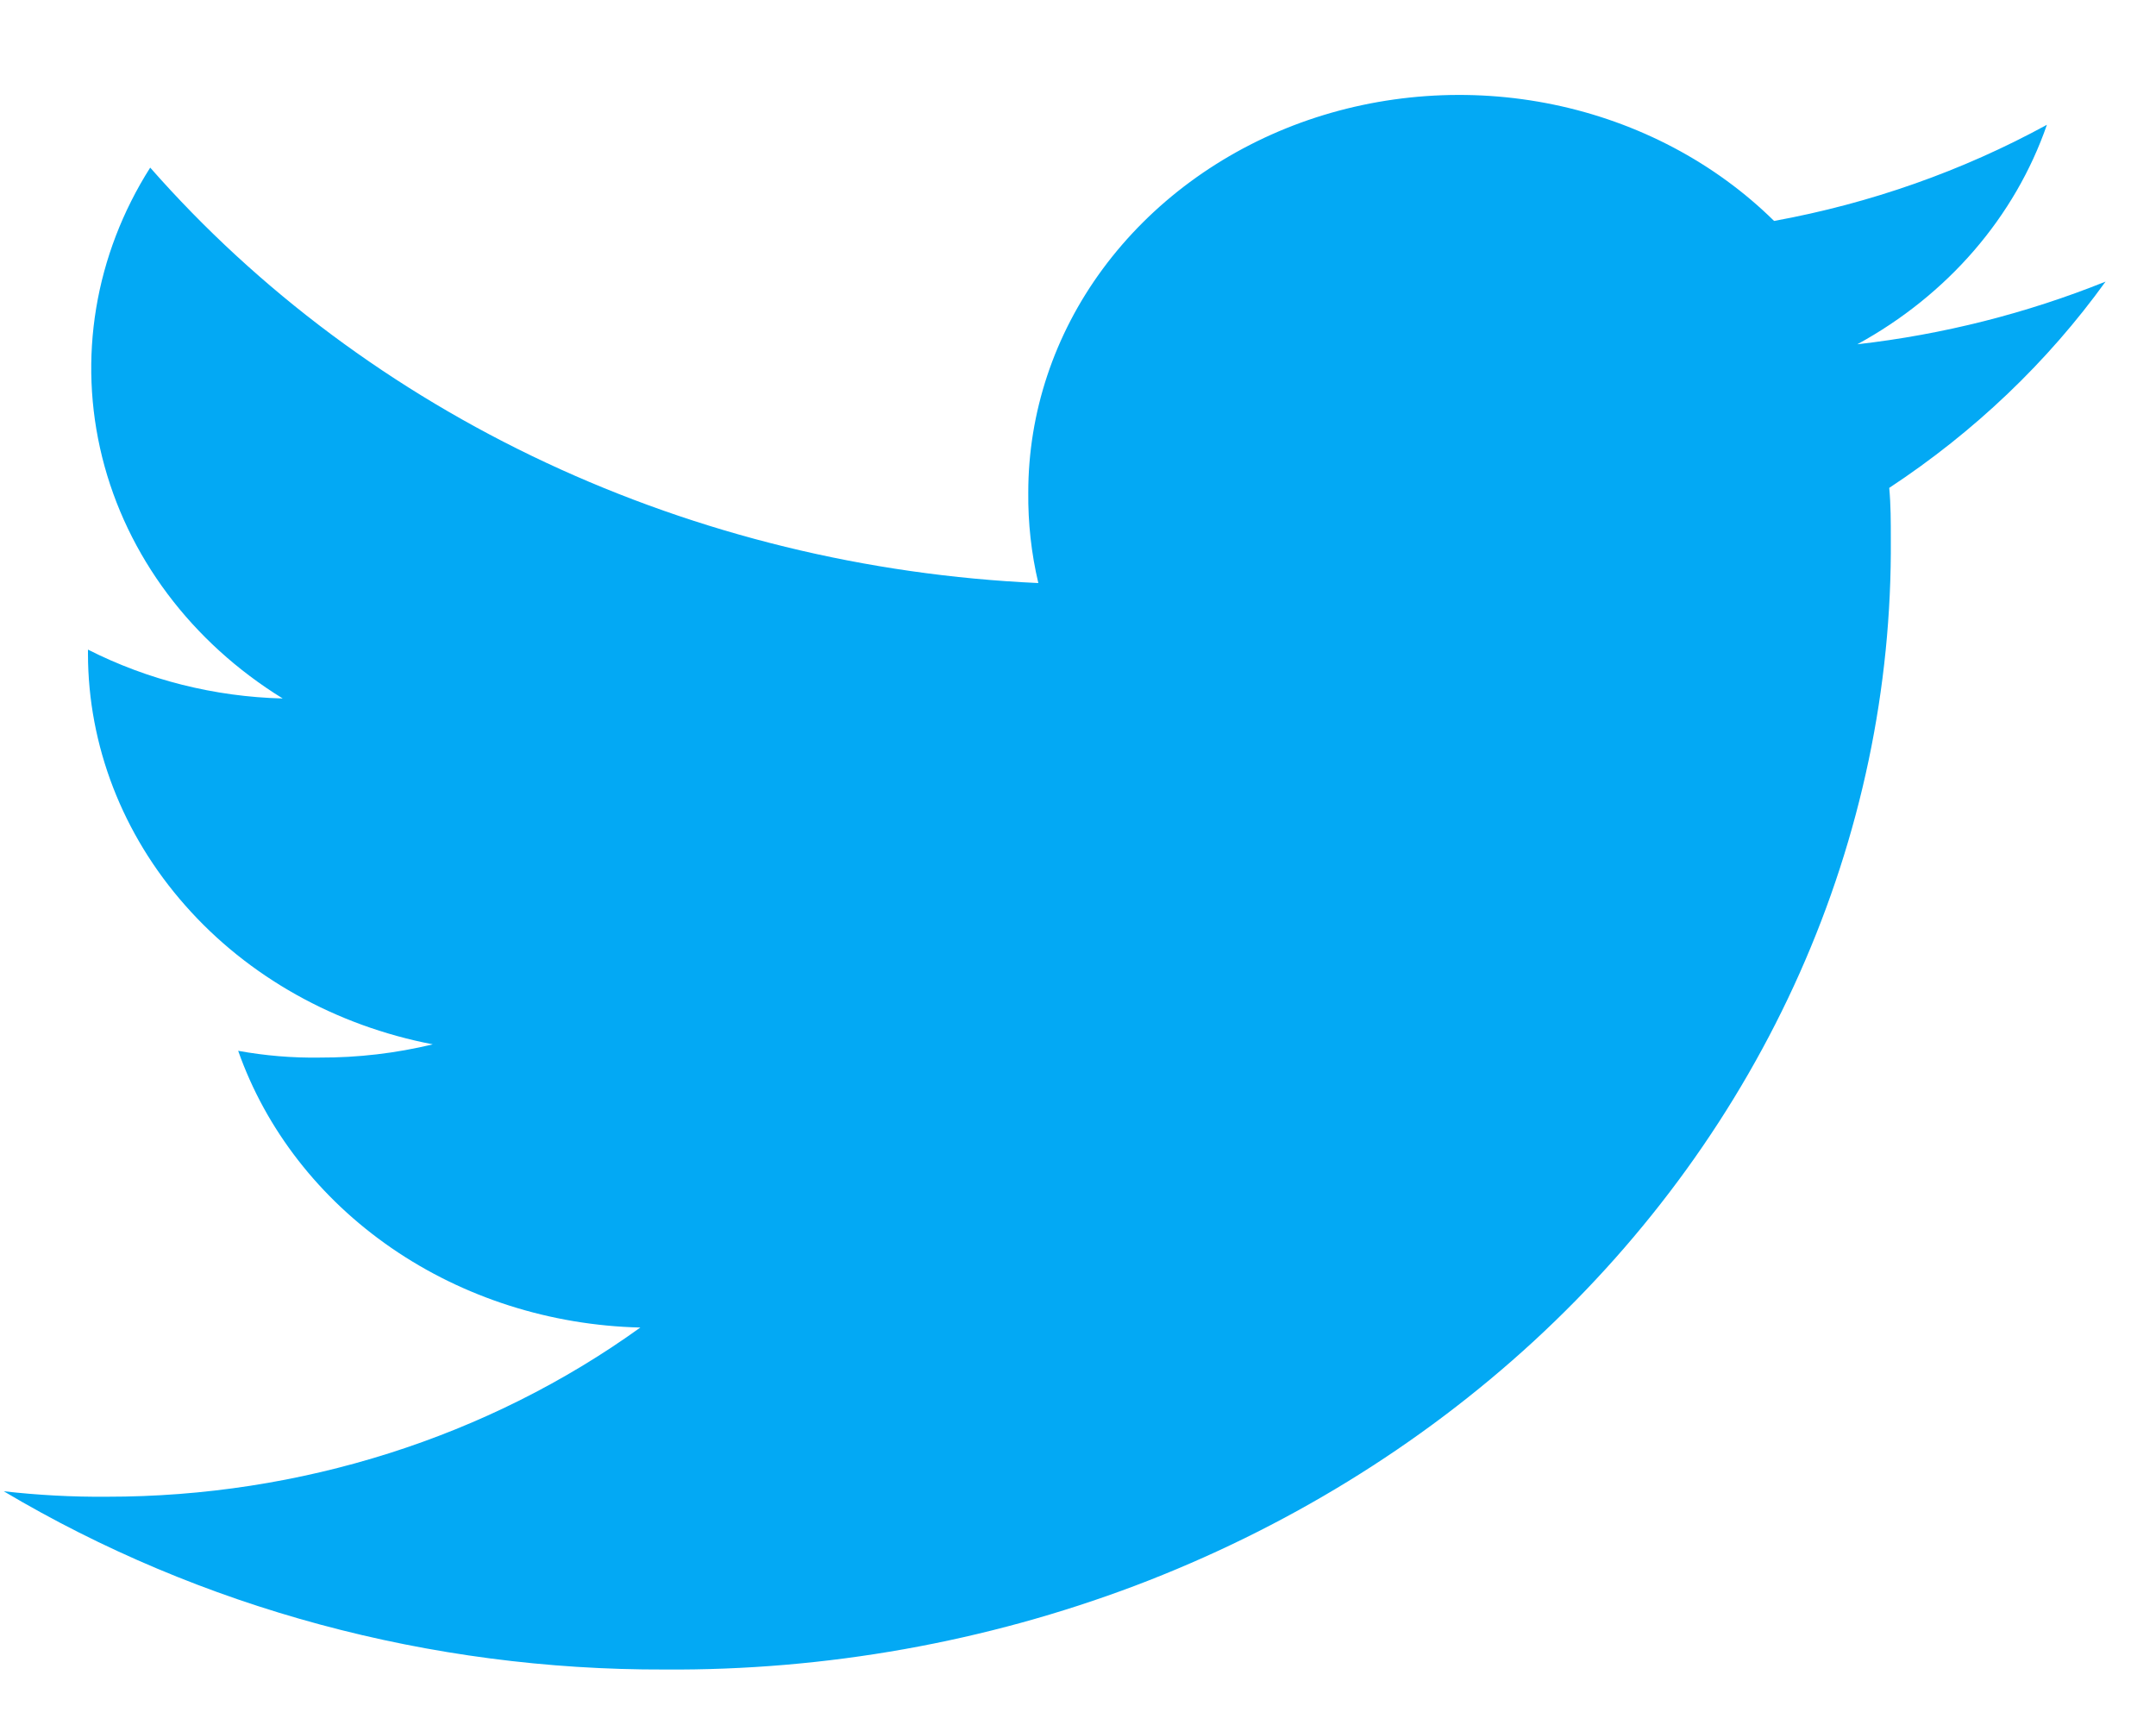 <svg width="15" height="12" viewBox="0 0 15 12" fill="none" xmlns="http://www.w3.org/2000/svg">
<path d="M14.649 1.959C14.099 2.18 13.518 2.327 12.922 2.395C13.55 2.052 14.019 1.509 14.241 0.868C13.654 1.189 13.012 1.415 12.343 1.537C11.932 1.132 11.398 0.85 10.811 0.728C10.224 0.606 9.61 0.65 9.051 0.853C8.491 1.057 8.011 1.412 7.672 1.871C7.334 2.329 7.154 2.871 7.154 3.426C7.152 3.638 7.175 3.849 7.224 4.056C6.031 4.002 4.865 3.717 3.8 3.219C2.735 2.721 1.796 2.021 1.045 1.166C0.659 1.774 0.54 2.494 0.711 3.181C0.882 3.867 1.331 4.467 1.967 4.859C1.492 4.847 1.028 4.73 0.612 4.519V4.549C0.613 5.187 0.852 5.805 1.289 6.299C1.725 6.794 2.334 7.135 3.011 7.265C2.754 7.327 2.49 7.358 2.224 7.357C2.034 7.36 1.844 7.344 1.657 7.31C1.85 7.858 2.223 8.337 2.724 8.682C3.225 9.027 3.83 9.22 4.455 9.235C3.395 9.998 2.088 10.413 0.743 10.412C0.504 10.414 0.264 10.401 0.026 10.374C1.396 11.188 2.993 11.619 4.623 11.614C5.745 11.622 6.858 11.423 7.897 11.031C8.935 10.638 9.879 10.059 10.673 9.328C11.467 8.596 12.095 7.726 12.521 6.769C12.947 5.812 13.163 4.786 13.155 3.751C13.155 3.629 13.155 3.511 13.144 3.394C13.736 3.004 14.246 2.518 14.649 1.959Z" fill="#03A9F4"/>
</svg>
